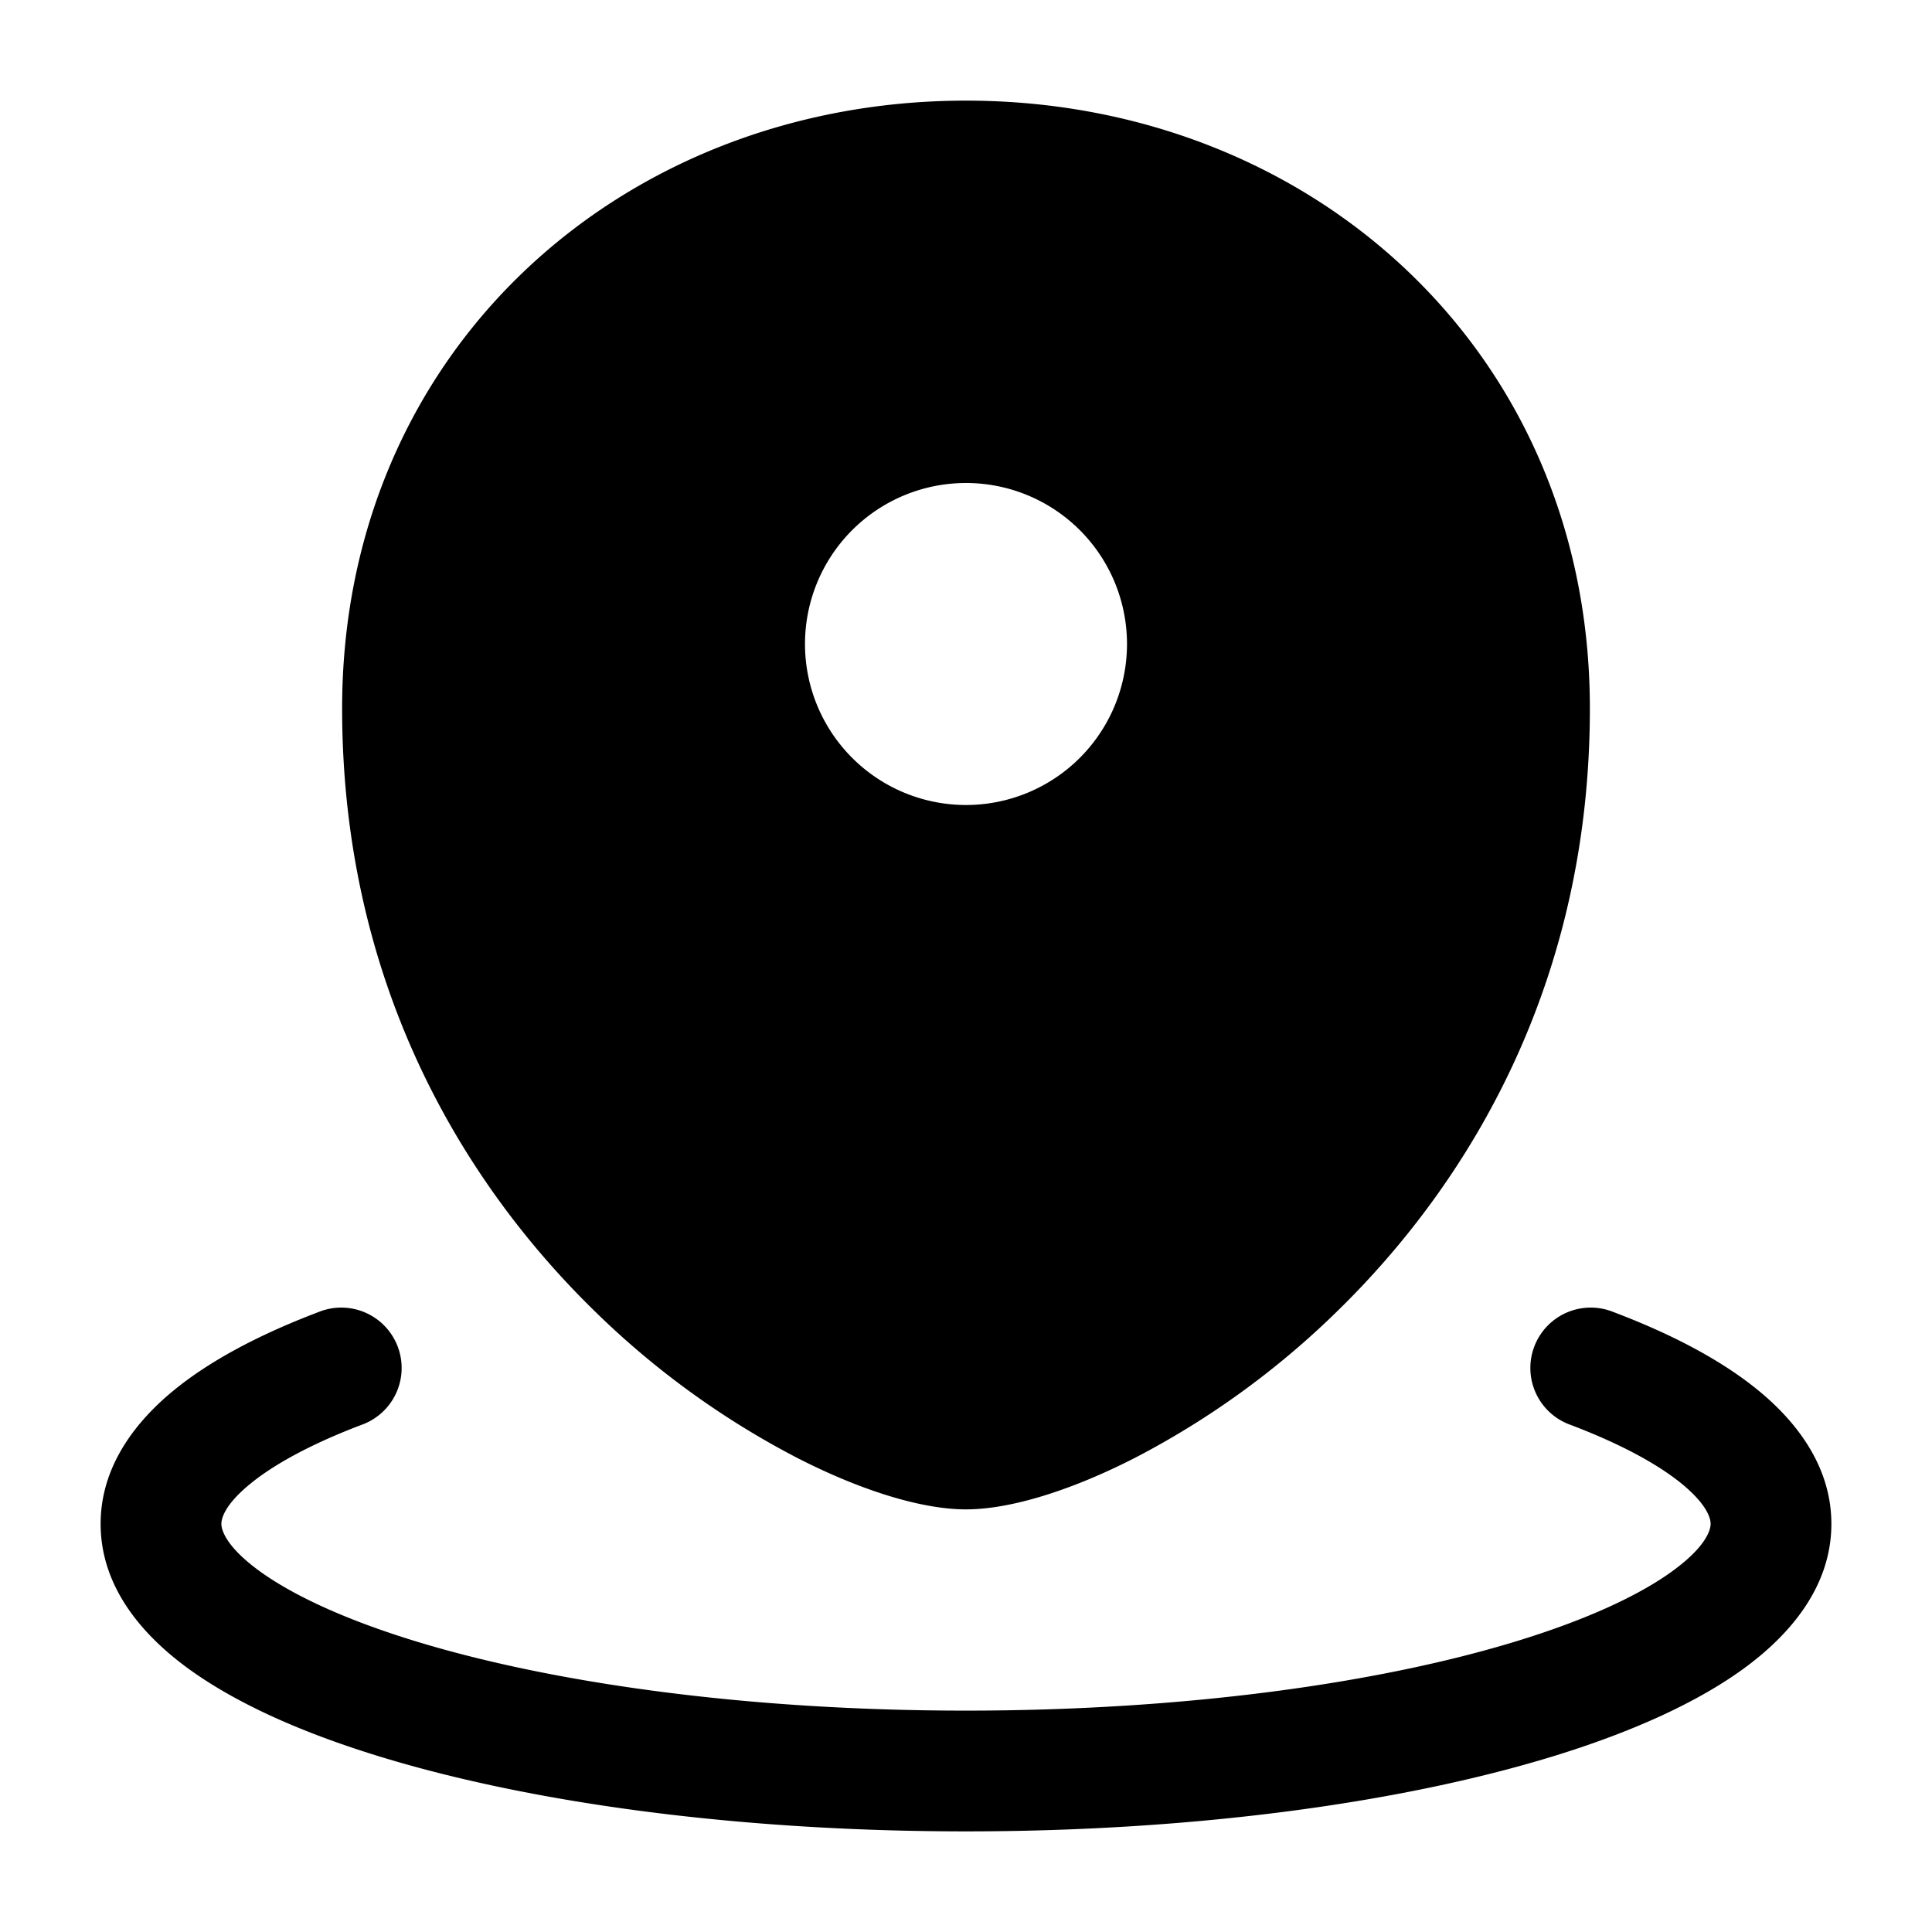 <svg xmlns="http://www.w3.org/2000/svg" width="24" height="24" fill="currentColor" viewBox="0 0 24 24">
  <path fill-rule="evenodd" d="M4.25 8.8c0-4.45 3.484-7.55 7.75-7.55s7.75 3.1 7.75 7.55c0 3.378-1.47 5.863-3.143 7.493a10.507 10.507 0 01-2.516 1.821c-.768.392-1.527.636-2.091.636-.564 0-1.323-.244-2.09-.636a10.505 10.505 0 01-2.517-1.821C5.72 14.663 4.25 12.178 4.25 8.8zm.238 8.901a.75.75 0 10-.532-1.402c-.737.28-1.38.616-1.852 1.018-.469.4-.854.94-.854 1.613 0 .78.512 1.379 1.095 1.802.6.435 1.419.796 2.364 1.086 1.899.583 4.476.932 7.291.932 2.815 0 5.392-.35 7.291-.932.945-.29 1.764-.651 2.364-1.086.582-.423 1.095-1.023 1.095-1.802 0-.673-.385-1.213-.854-1.613-.472-.402-1.115-.739-1.852-1.018a.75.75 0 10-.532 1.402c.653.248 1.12.51 1.412.758.295.252.326.413.326.47 0 .07-.047.277-.476.589-.413.3-1.058.6-1.923.866-1.72.528-4.143.866-6.851.866s-5.13-.338-6.851-.866c-.865-.266-1.51-.567-1.923-.866-.429-.312-.476-.52-.476-.588 0-.058.031-.22.326-.47.291-.248.76-.511 1.412-.759zM12 10a2 2 0 100-4 2 2 0 000 4z"/>
</svg>
